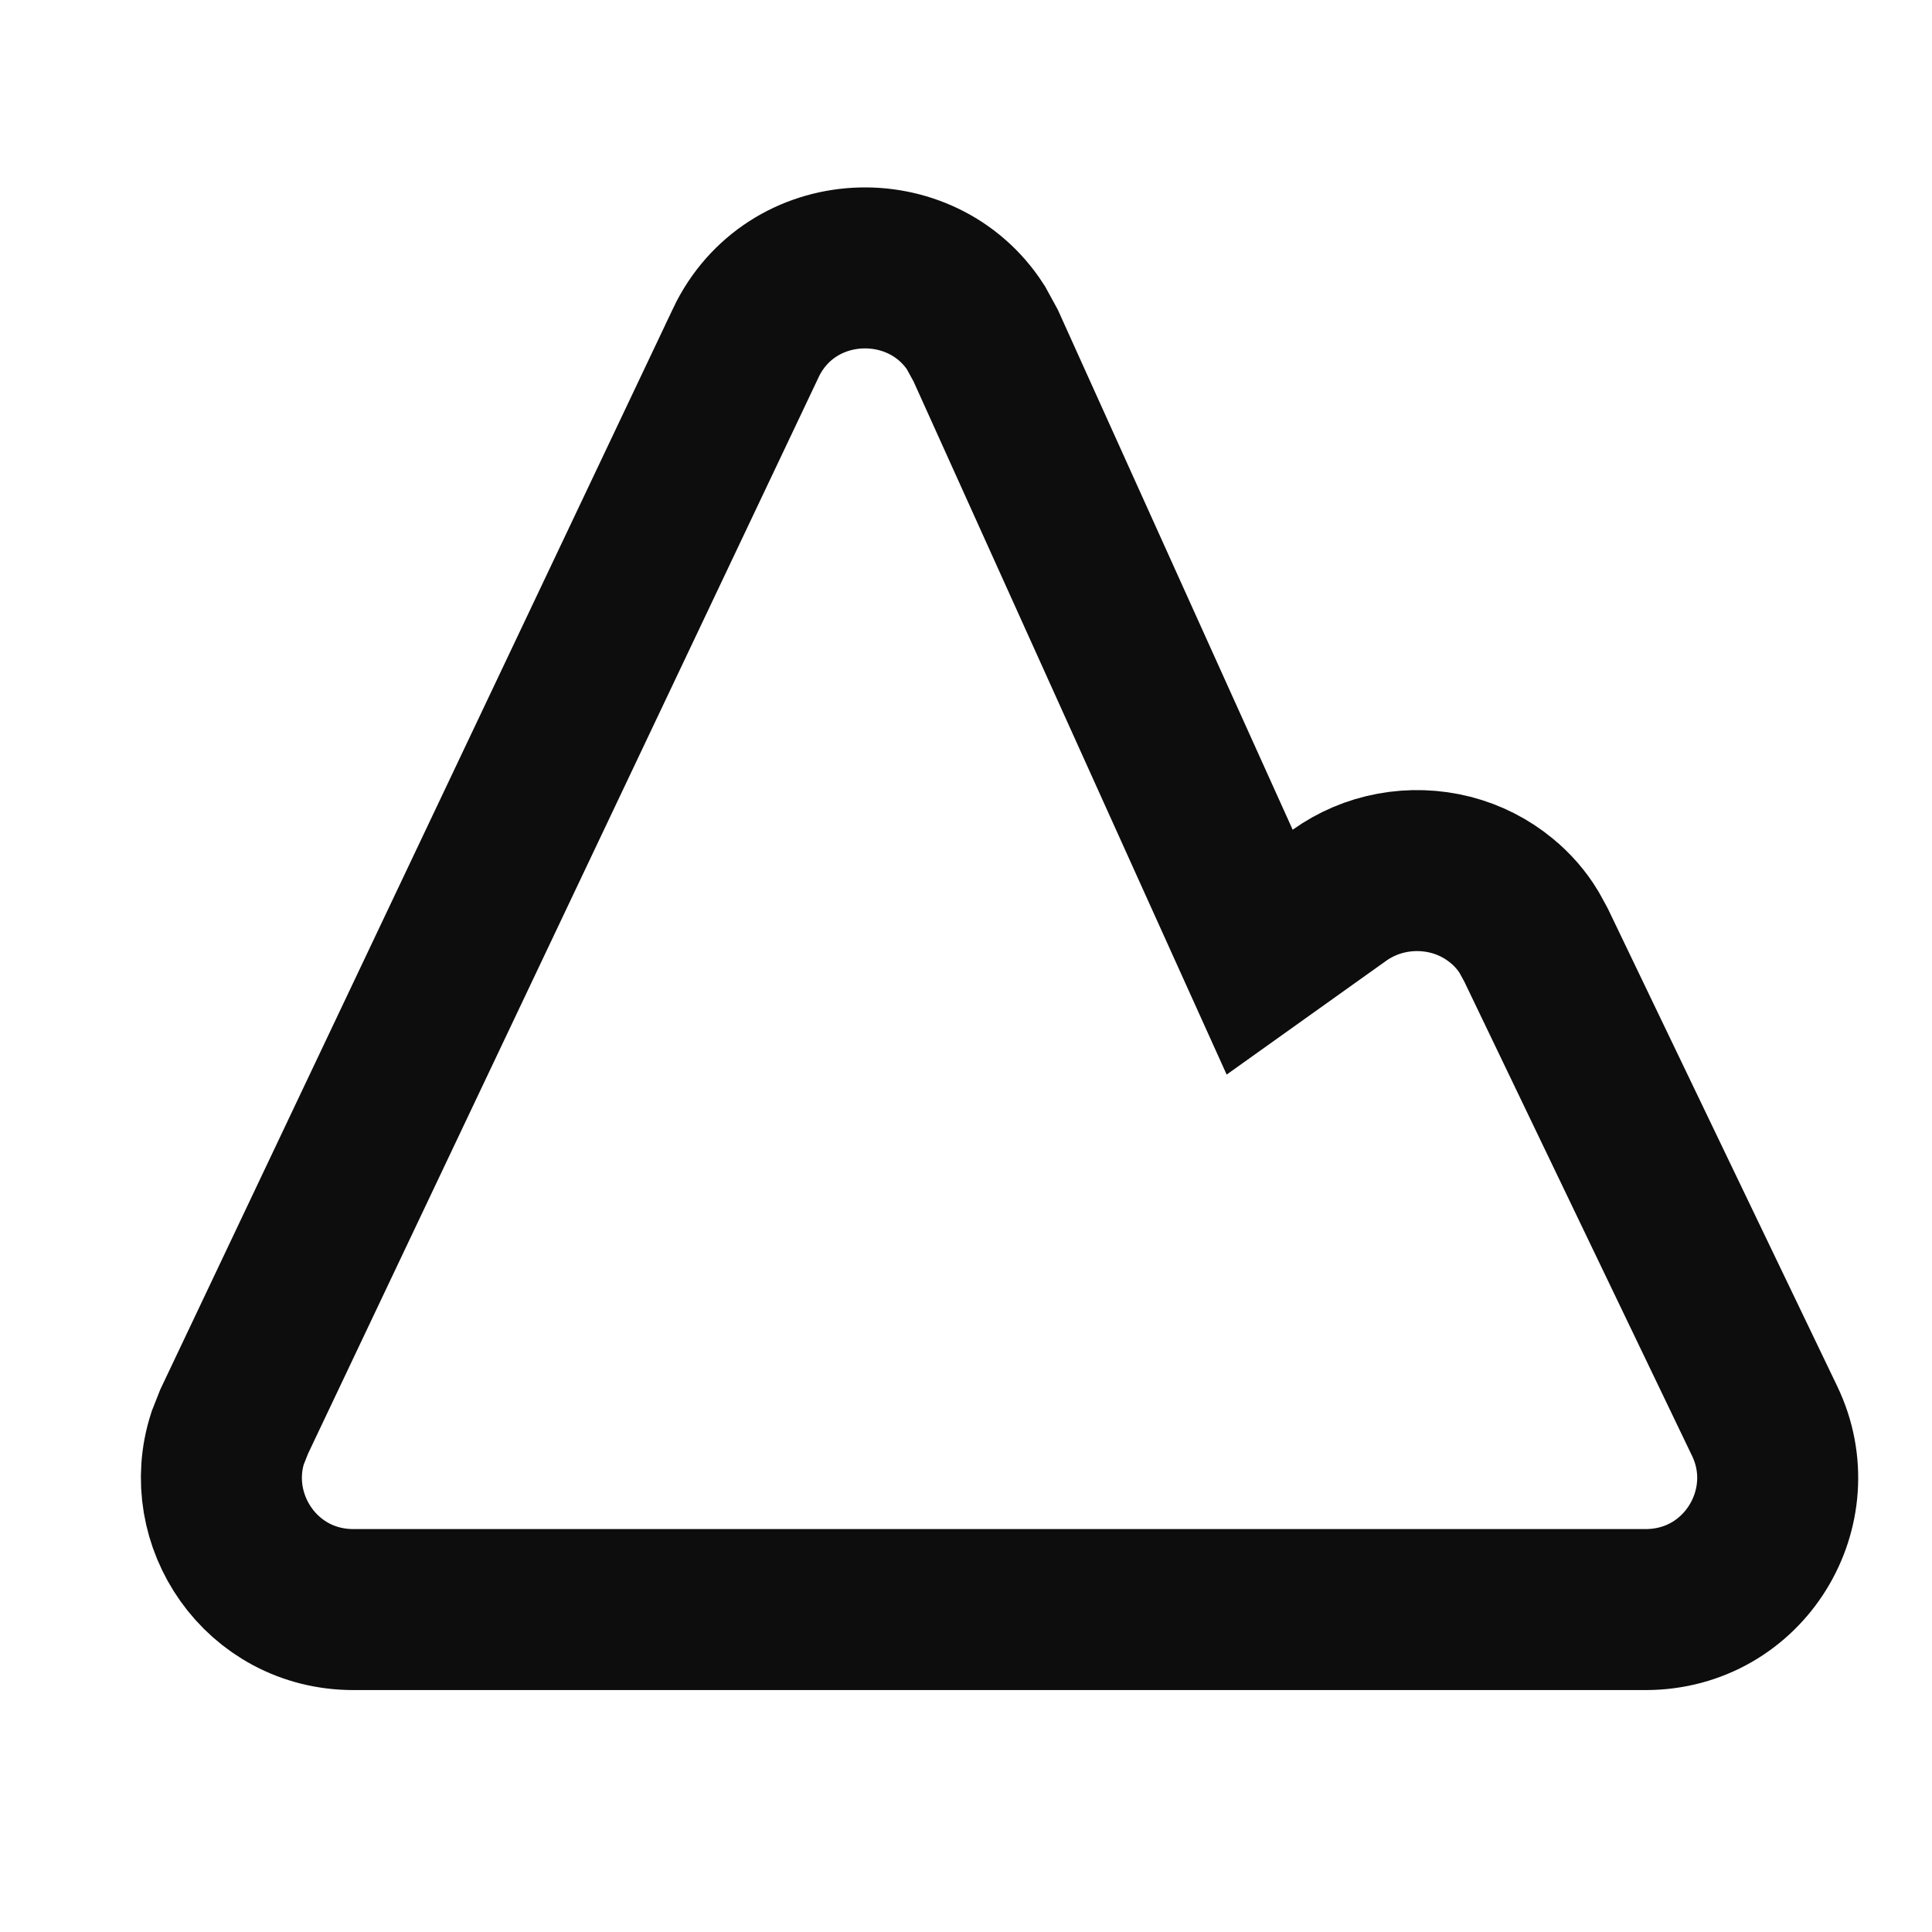 <svg width="18" height="18" viewBox="0 0 18 18" fill="none" xmlns="http://www.w3.org/2000/svg">
<path d="M6.947 3.197C7.367 2.312 8.585 2.267 9.091 3.051L9.183 3.219L11.36 8.039L11.736 8.871L12.479 8.341C12.625 8.237 12.793 8.165 12.973 8.132C13.152 8.099 13.337 8.105 13.514 8.15C13.69 8.195 13.852 8.278 13.989 8.391C14.092 8.475 14.179 8.575 14.246 8.686L14.308 8.799L14.312 8.807L16.441 13.24C16.826 14.041 16.252 14.996 15.331 14.996H3.293C2.433 14.996 1.875 14.161 2.121 13.398L2.181 13.246L6.947 3.198V3.197Z" stroke="#0D0D0D" stroke-width="1.5"/>
</svg>
